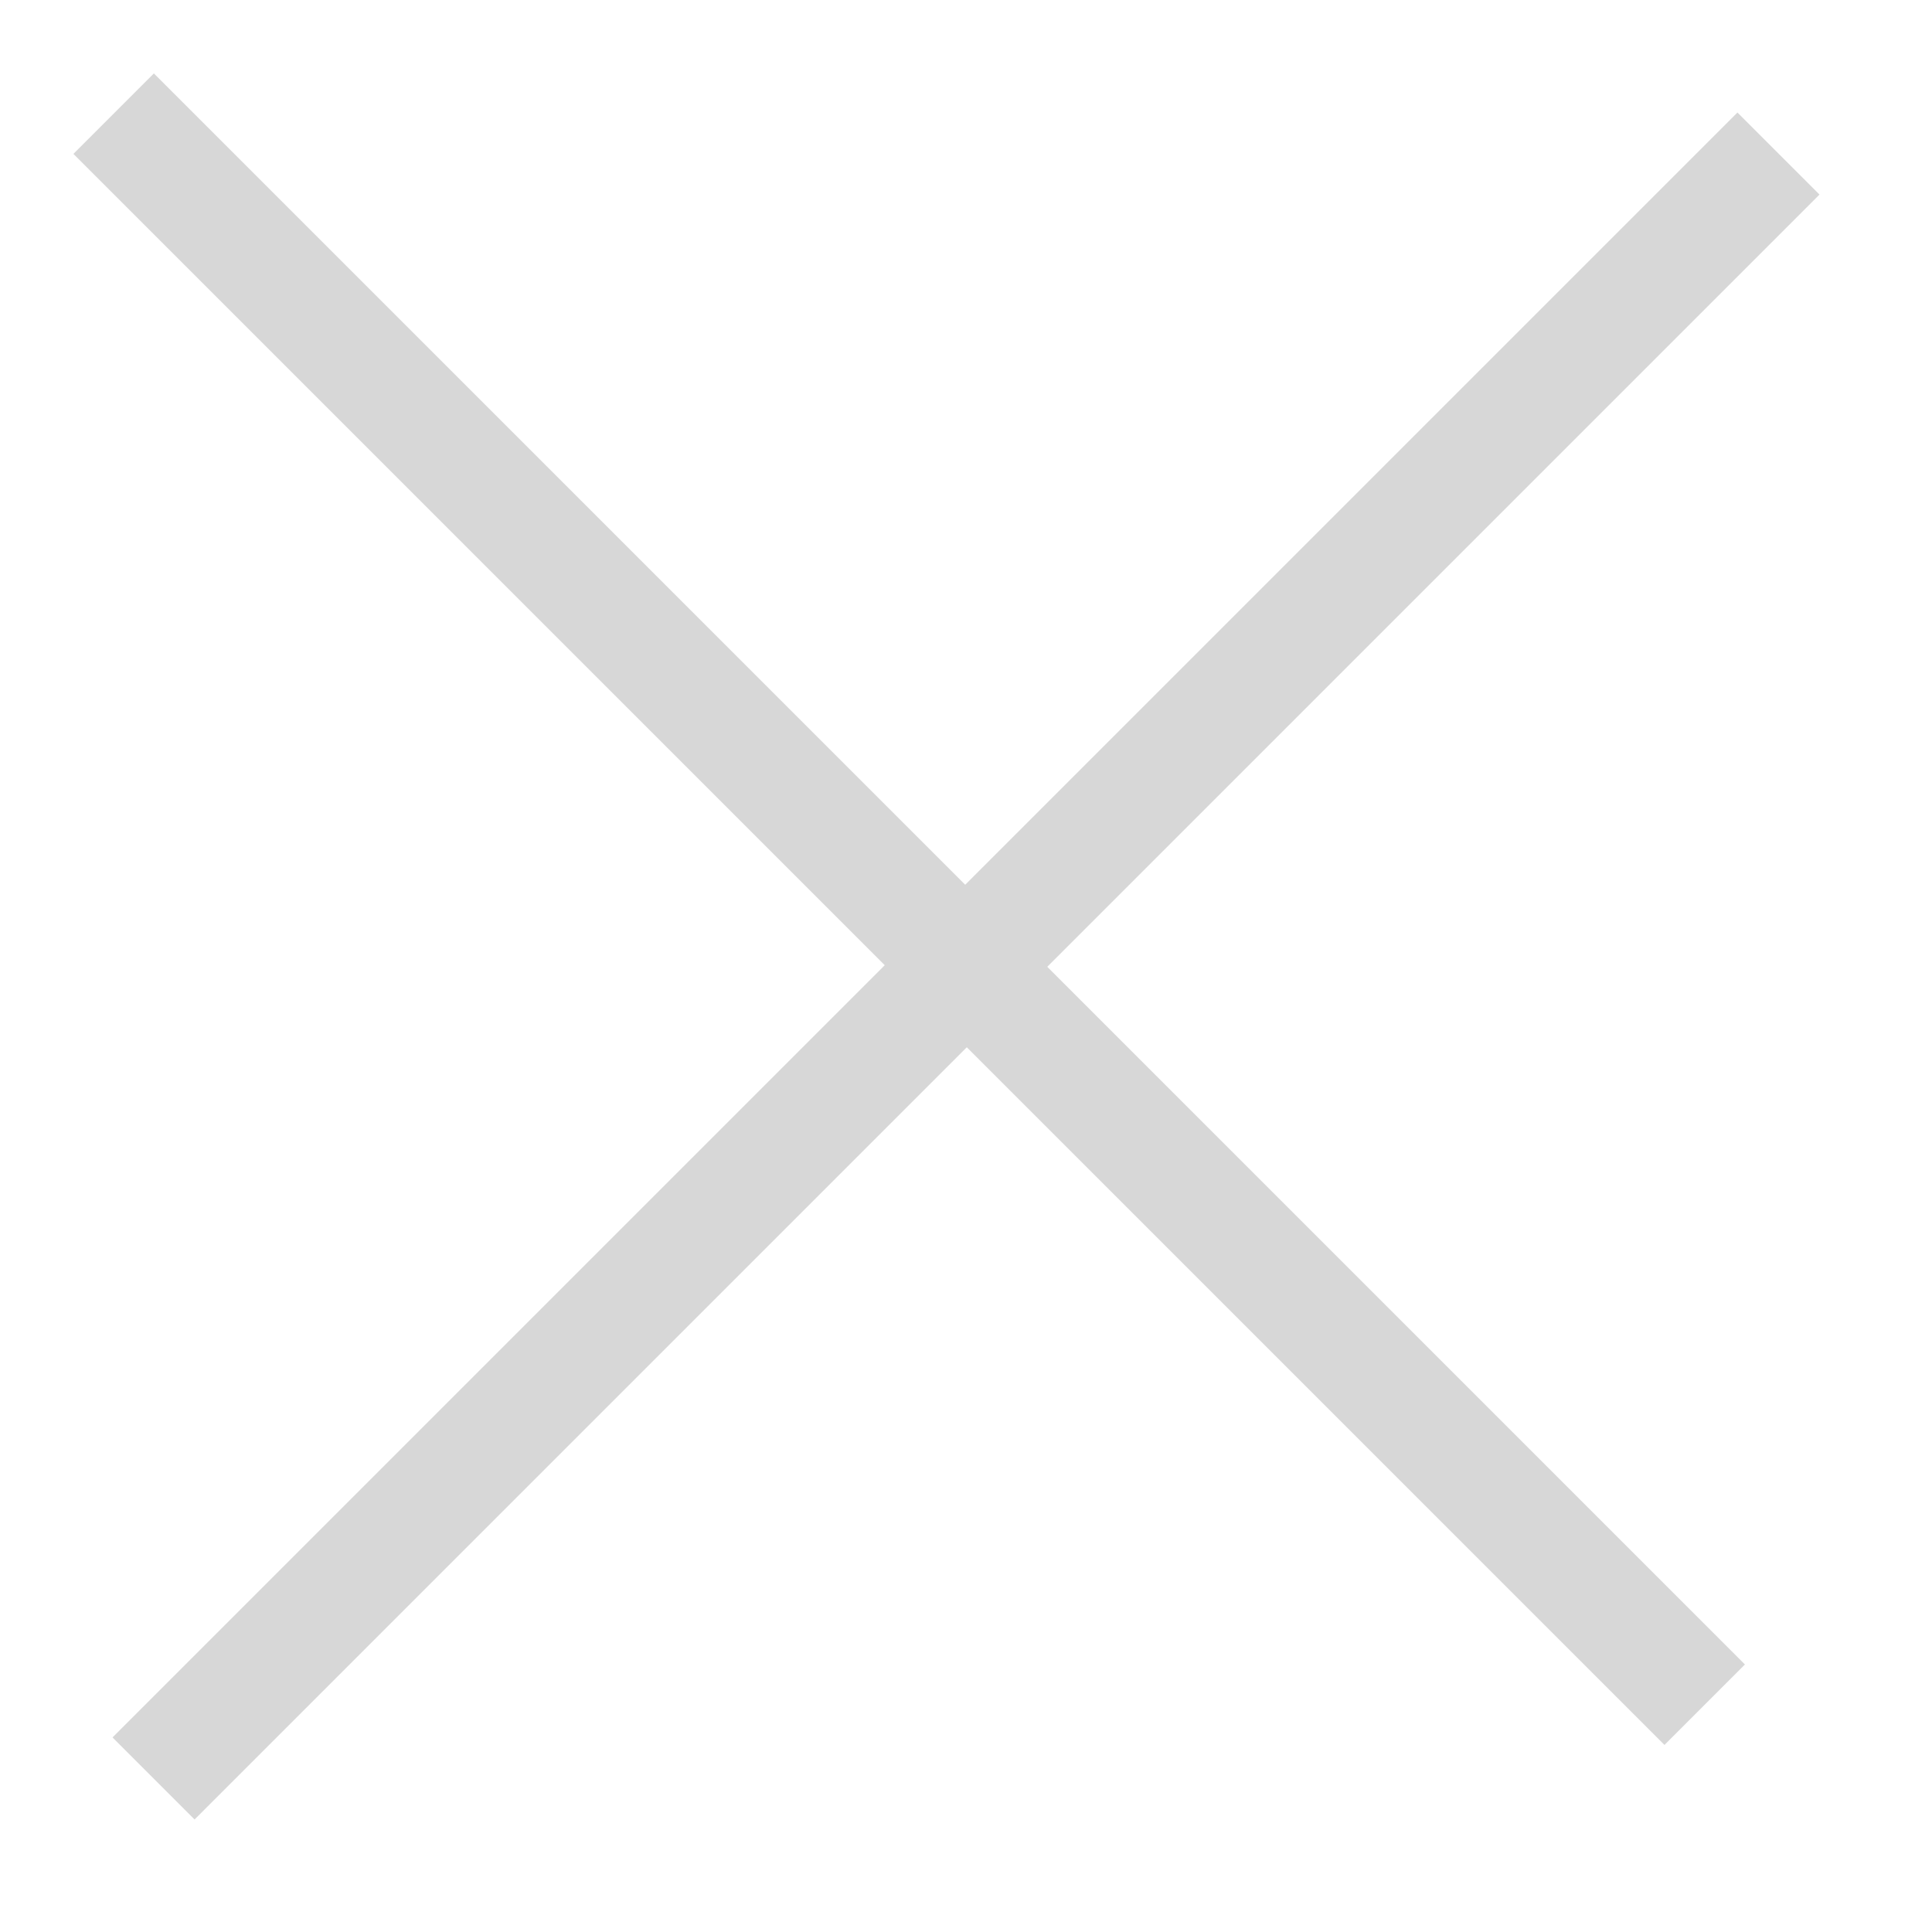 <svg id="SvgjsSvg1011" xmlns="http://www.w3.org/2000/svg" version="1.1" xmlns:xlink="http://www.w3.org/1999/xlink" xmlns:svgjs="http://svgjs.com/svgjs" width="17" height="17" viewBox="0 0 17 17"><title>btn_close</title><desc>Created with Avocode.</desc><defs id="SvgjsDefs1012"></defs><path id="SvgjsPath1013" d="M785.646 116.354L786.354 115.646L800.354 129.646L799.646 130.354ZM786.712 131.01L785.99 130.288L800.288 115.99L801.01 116.712Z " fill="#d7d7d7" fill-opacity="1" transform="matrix(1,0,0,1,-785,-115)"></path></svg>